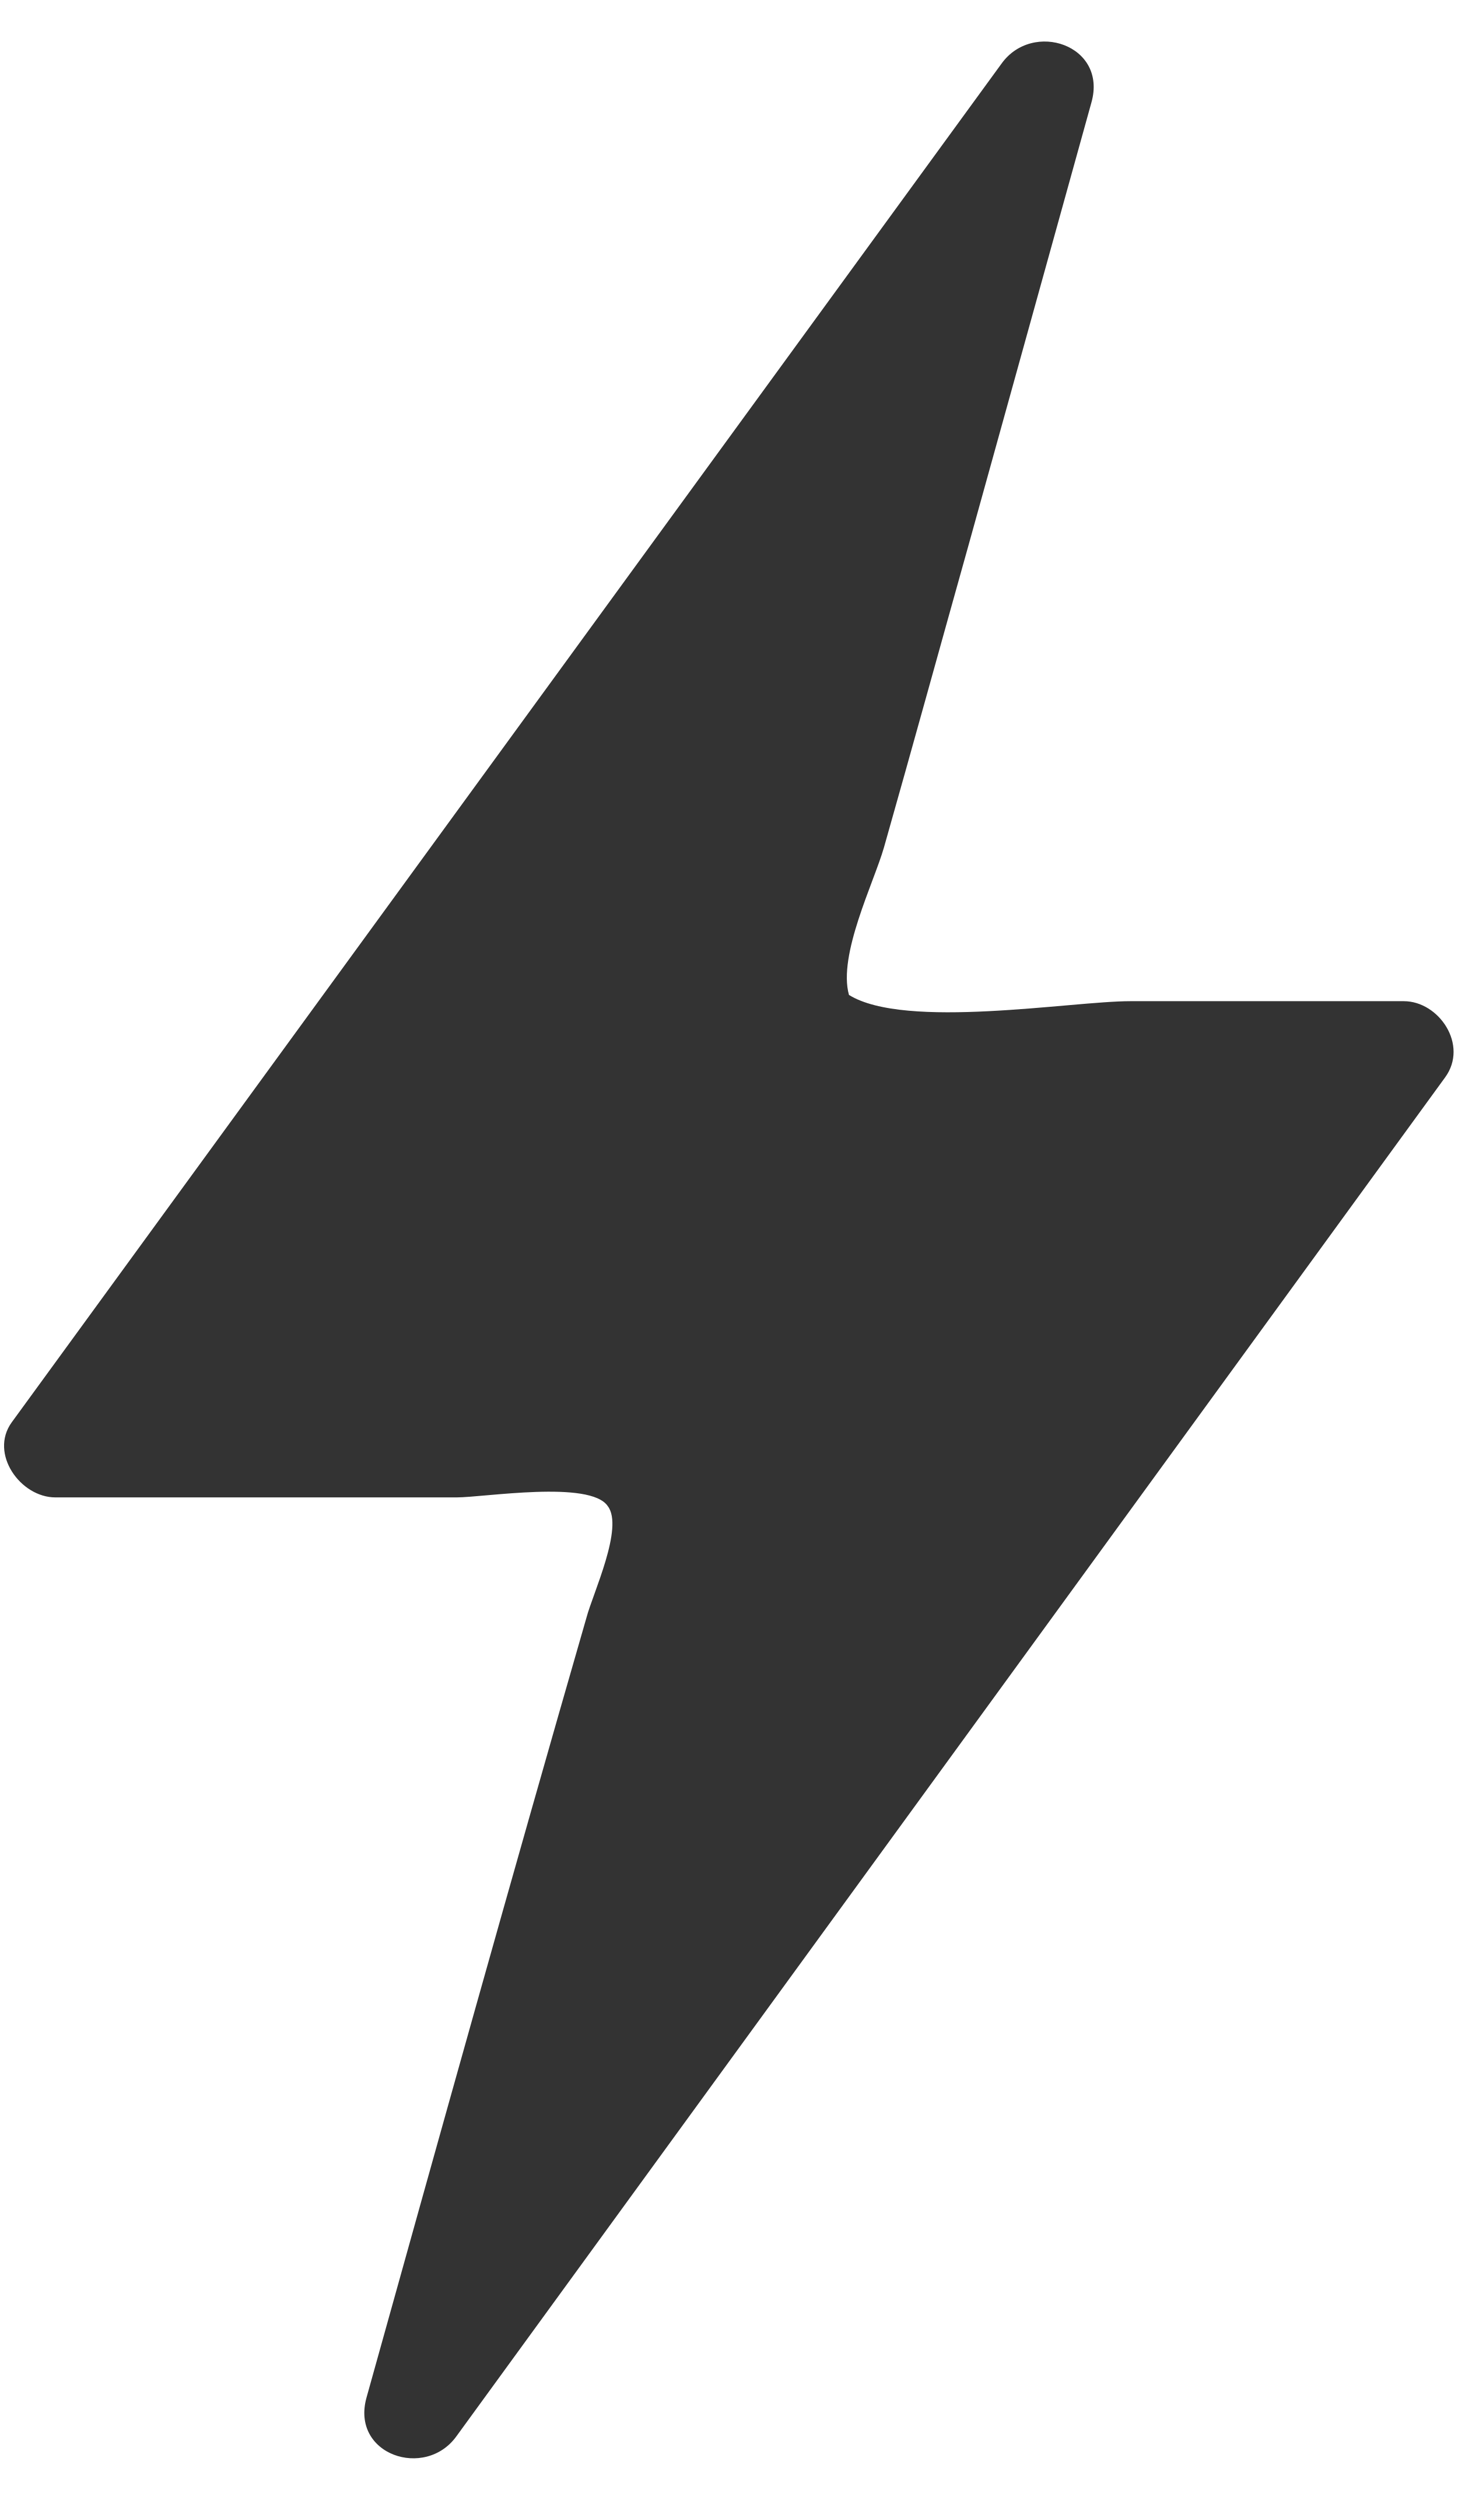 ﻿<?xml version="1.0" encoding="utf-8"?>
<svg version="1.1" xmlns:xlink="http://www.w3.org/1999/xlink" width="14px" height="24px" xmlns="http://www.w3.org/2000/svg">
  <g transform="matrix(1 0 0 1 -18 -371 )">
    <path d="M 13.876 10.344  C 14.104 10.032  13.816 9.612  13.48 9.612  L 10.852 9.612  C 10.288 9.612  8.692 9.888  8.152 9.552  C 8.044 9.168  8.392 8.472  8.488 8.136  C 8.764 7.164  9.028 6.204  9.304 5.22  L 10.48 0.984  C 10.636 0.432  9.916 0.192  9.616 0.612  L 0.112 13.656  C -0.104 13.956  0.196 14.376  0.532 14.376  L 4.384 14.376  C 4.648 14.376  5.668 14.208  5.836 14.46  C 5.992 14.664  5.692 15.3  5.632 15.528  C 4.912 18.024  4.216 20.52  3.52 23.016  C 3.364 23.568  4.084 23.808  4.384 23.388  L 13.876 10.344  Z " fill-rule="nonzero" fill="#333333" stroke="none" transform="matrix(1 0 0 1 18 371 )" />
  </g>
</svg>